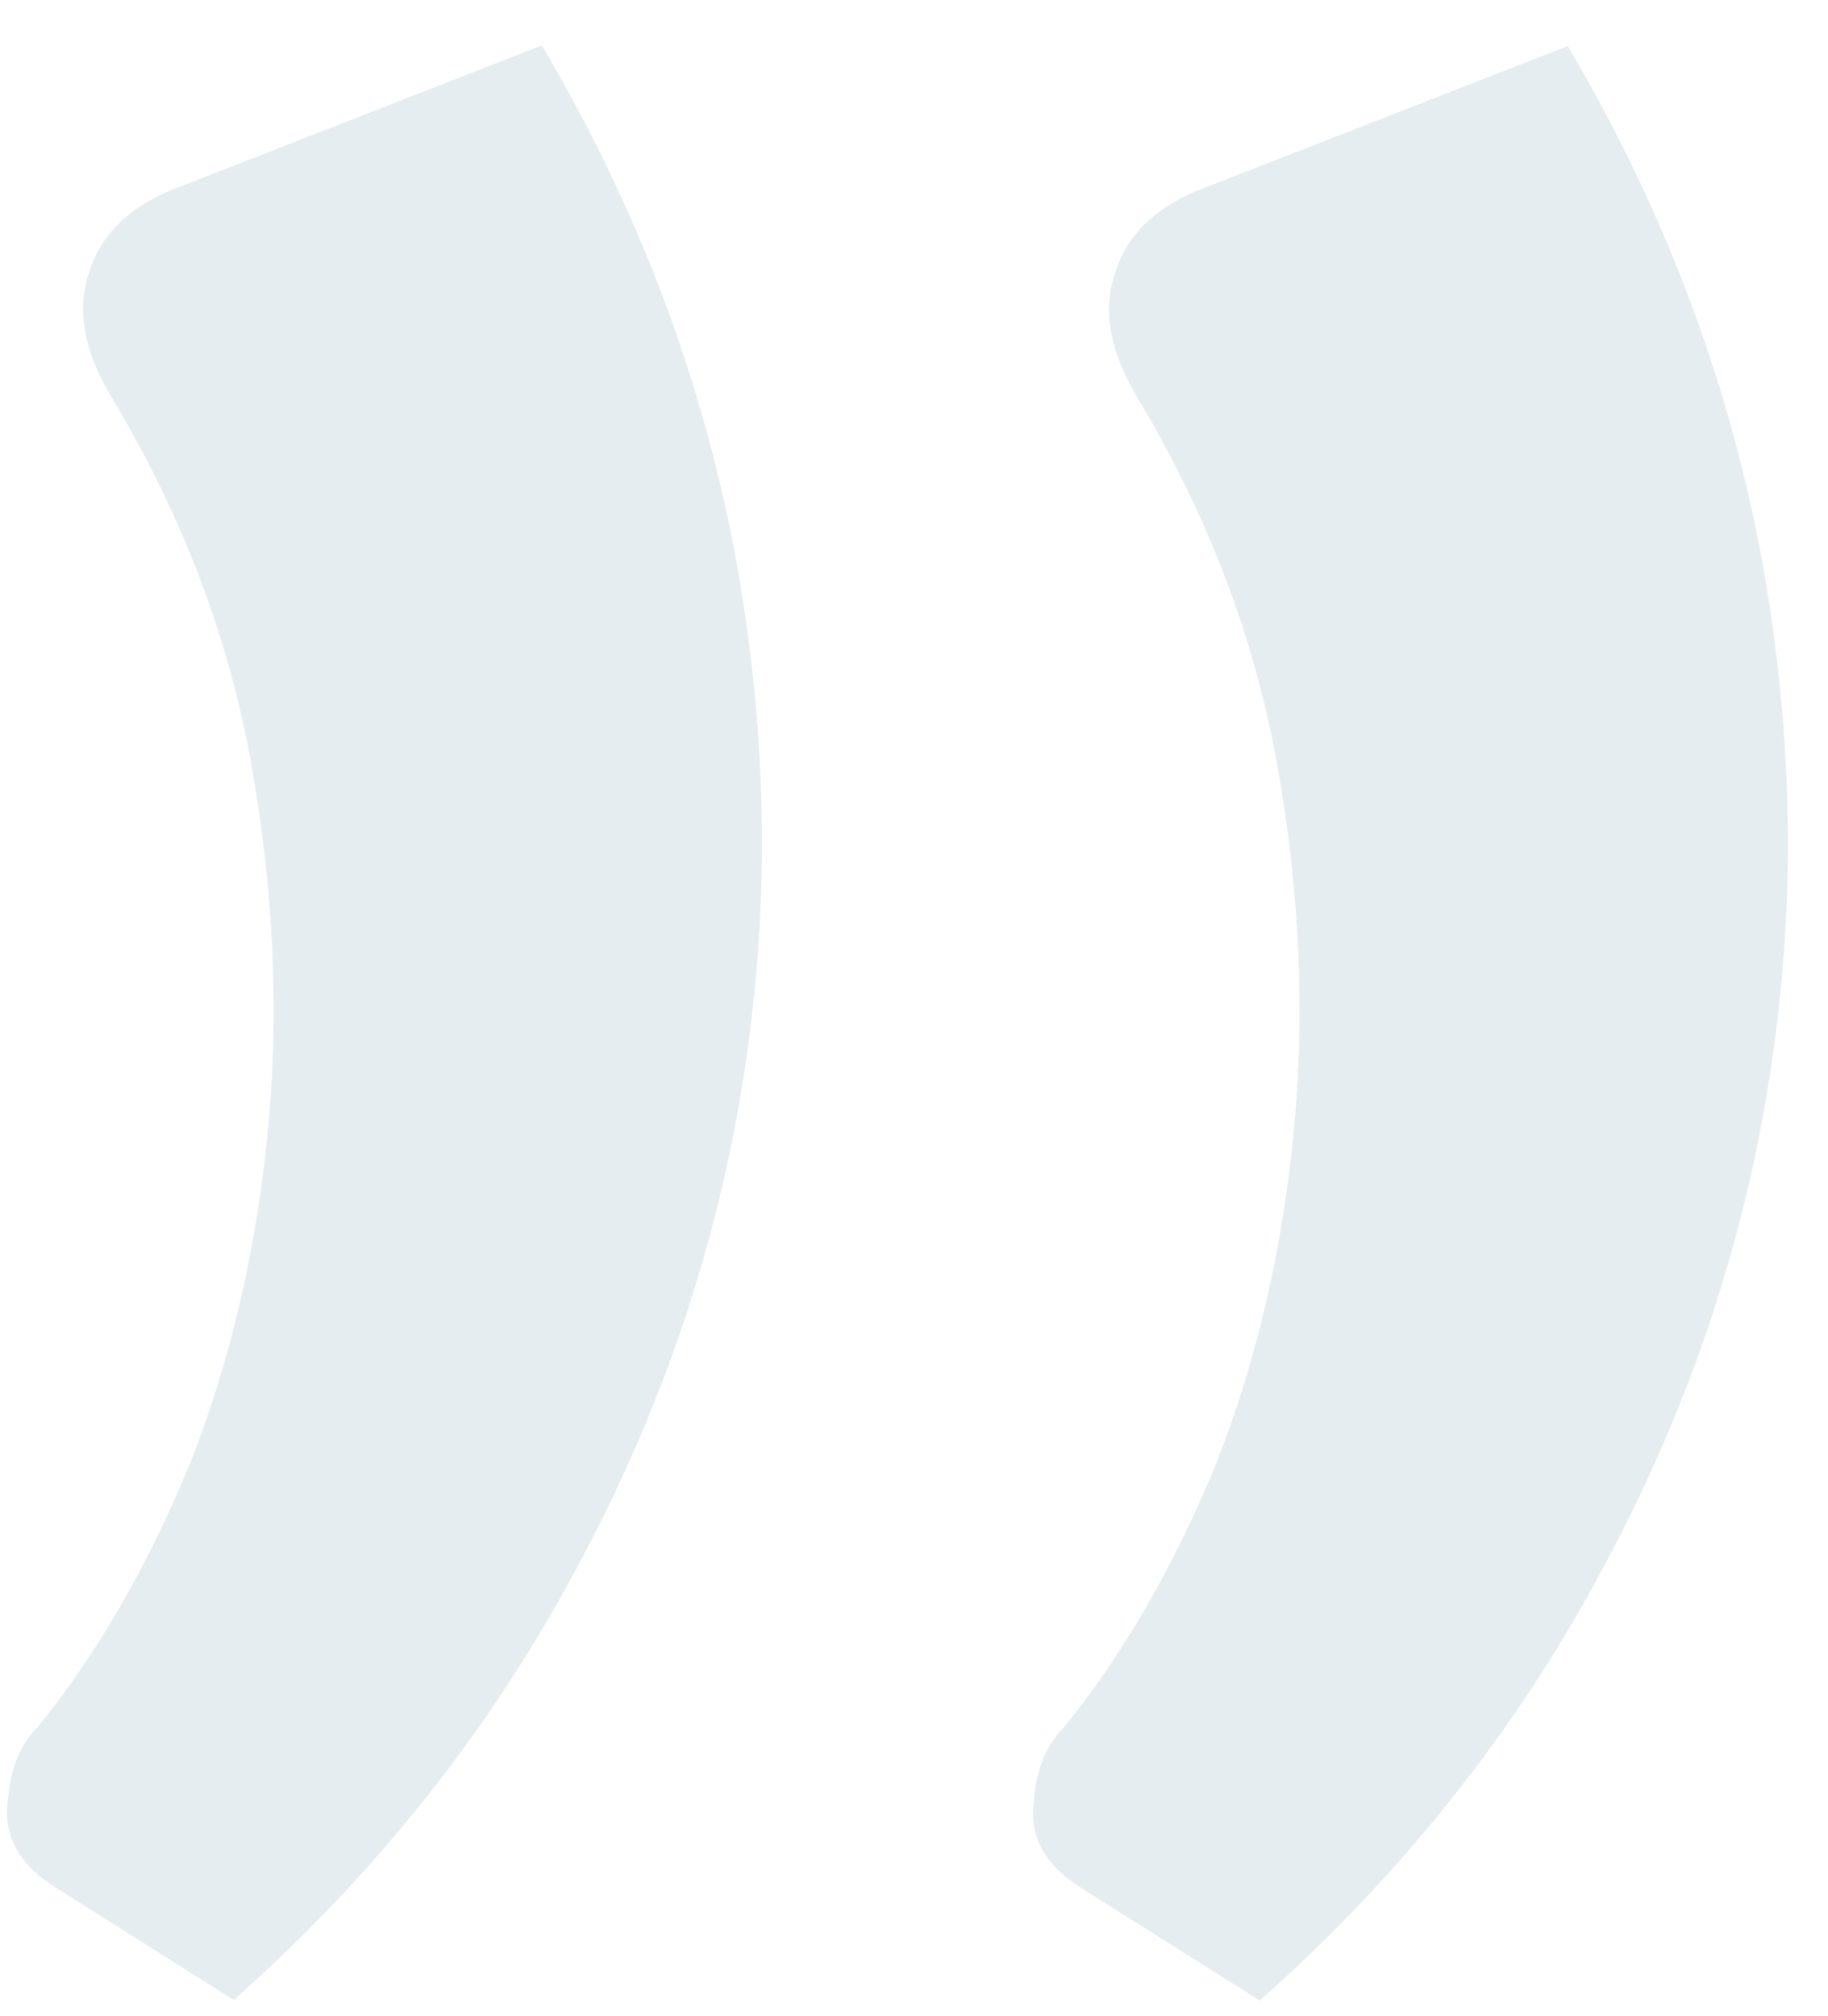 <svg width="39" height="43" viewBox="0 0 39 43" fill="none" xmlns="http://www.w3.org/2000/svg">
<path d="M33.448 0.982C35.462 4.391 36.828 7.968 37.547 11.713C38.265 15.505 38.335 19.249 37.758 22.945C37.18 26.64 35.978 30.168 34.153 33.526C32.327 36.933 29.902 39.98 26.877 42.666L22.99 40.215C22.27 39.735 21.958 39.135 22.055 38.415C22.103 37.743 22.319 37.215 22.703 36.831C23.952 35.296 25.033 33.425 25.946 31.217C26.811 29.01 27.364 26.634 27.605 24.09C27.846 21.594 27.727 19.002 27.249 16.314C26.77 13.626 25.787 11.033 24.3 8.536C23.677 7.528 23.509 6.616 23.797 5.8C24.038 5.032 24.614 4.456 25.526 4.073L33.448 0.982ZM11.56 0.968C13.574 4.377 14.941 7.954 15.659 11.698C16.377 15.491 16.447 19.235 15.87 22.931C15.292 26.626 14.09 30.153 12.265 33.512C10.439 36.919 8.014 39.965 4.989 42.652L1.102 40.201C0.382 39.721 0.07 39.12 0.167 38.401C0.215 37.728 0.431 37.201 0.815 36.817C2.064 35.282 3.145 33.41 4.058 31.203C4.923 28.995 5.476 26.62 5.717 24.076C5.958 21.58 5.839 18.988 5.361 16.3C4.882 13.611 3.899 11.019 2.412 8.522C1.789 7.514 1.621 6.601 1.909 5.786C2.15 5.018 2.726 4.442 3.638 4.059L11.56 0.968Z" fill="#024A75" fill-opacity="0.1"/>
</svg>
